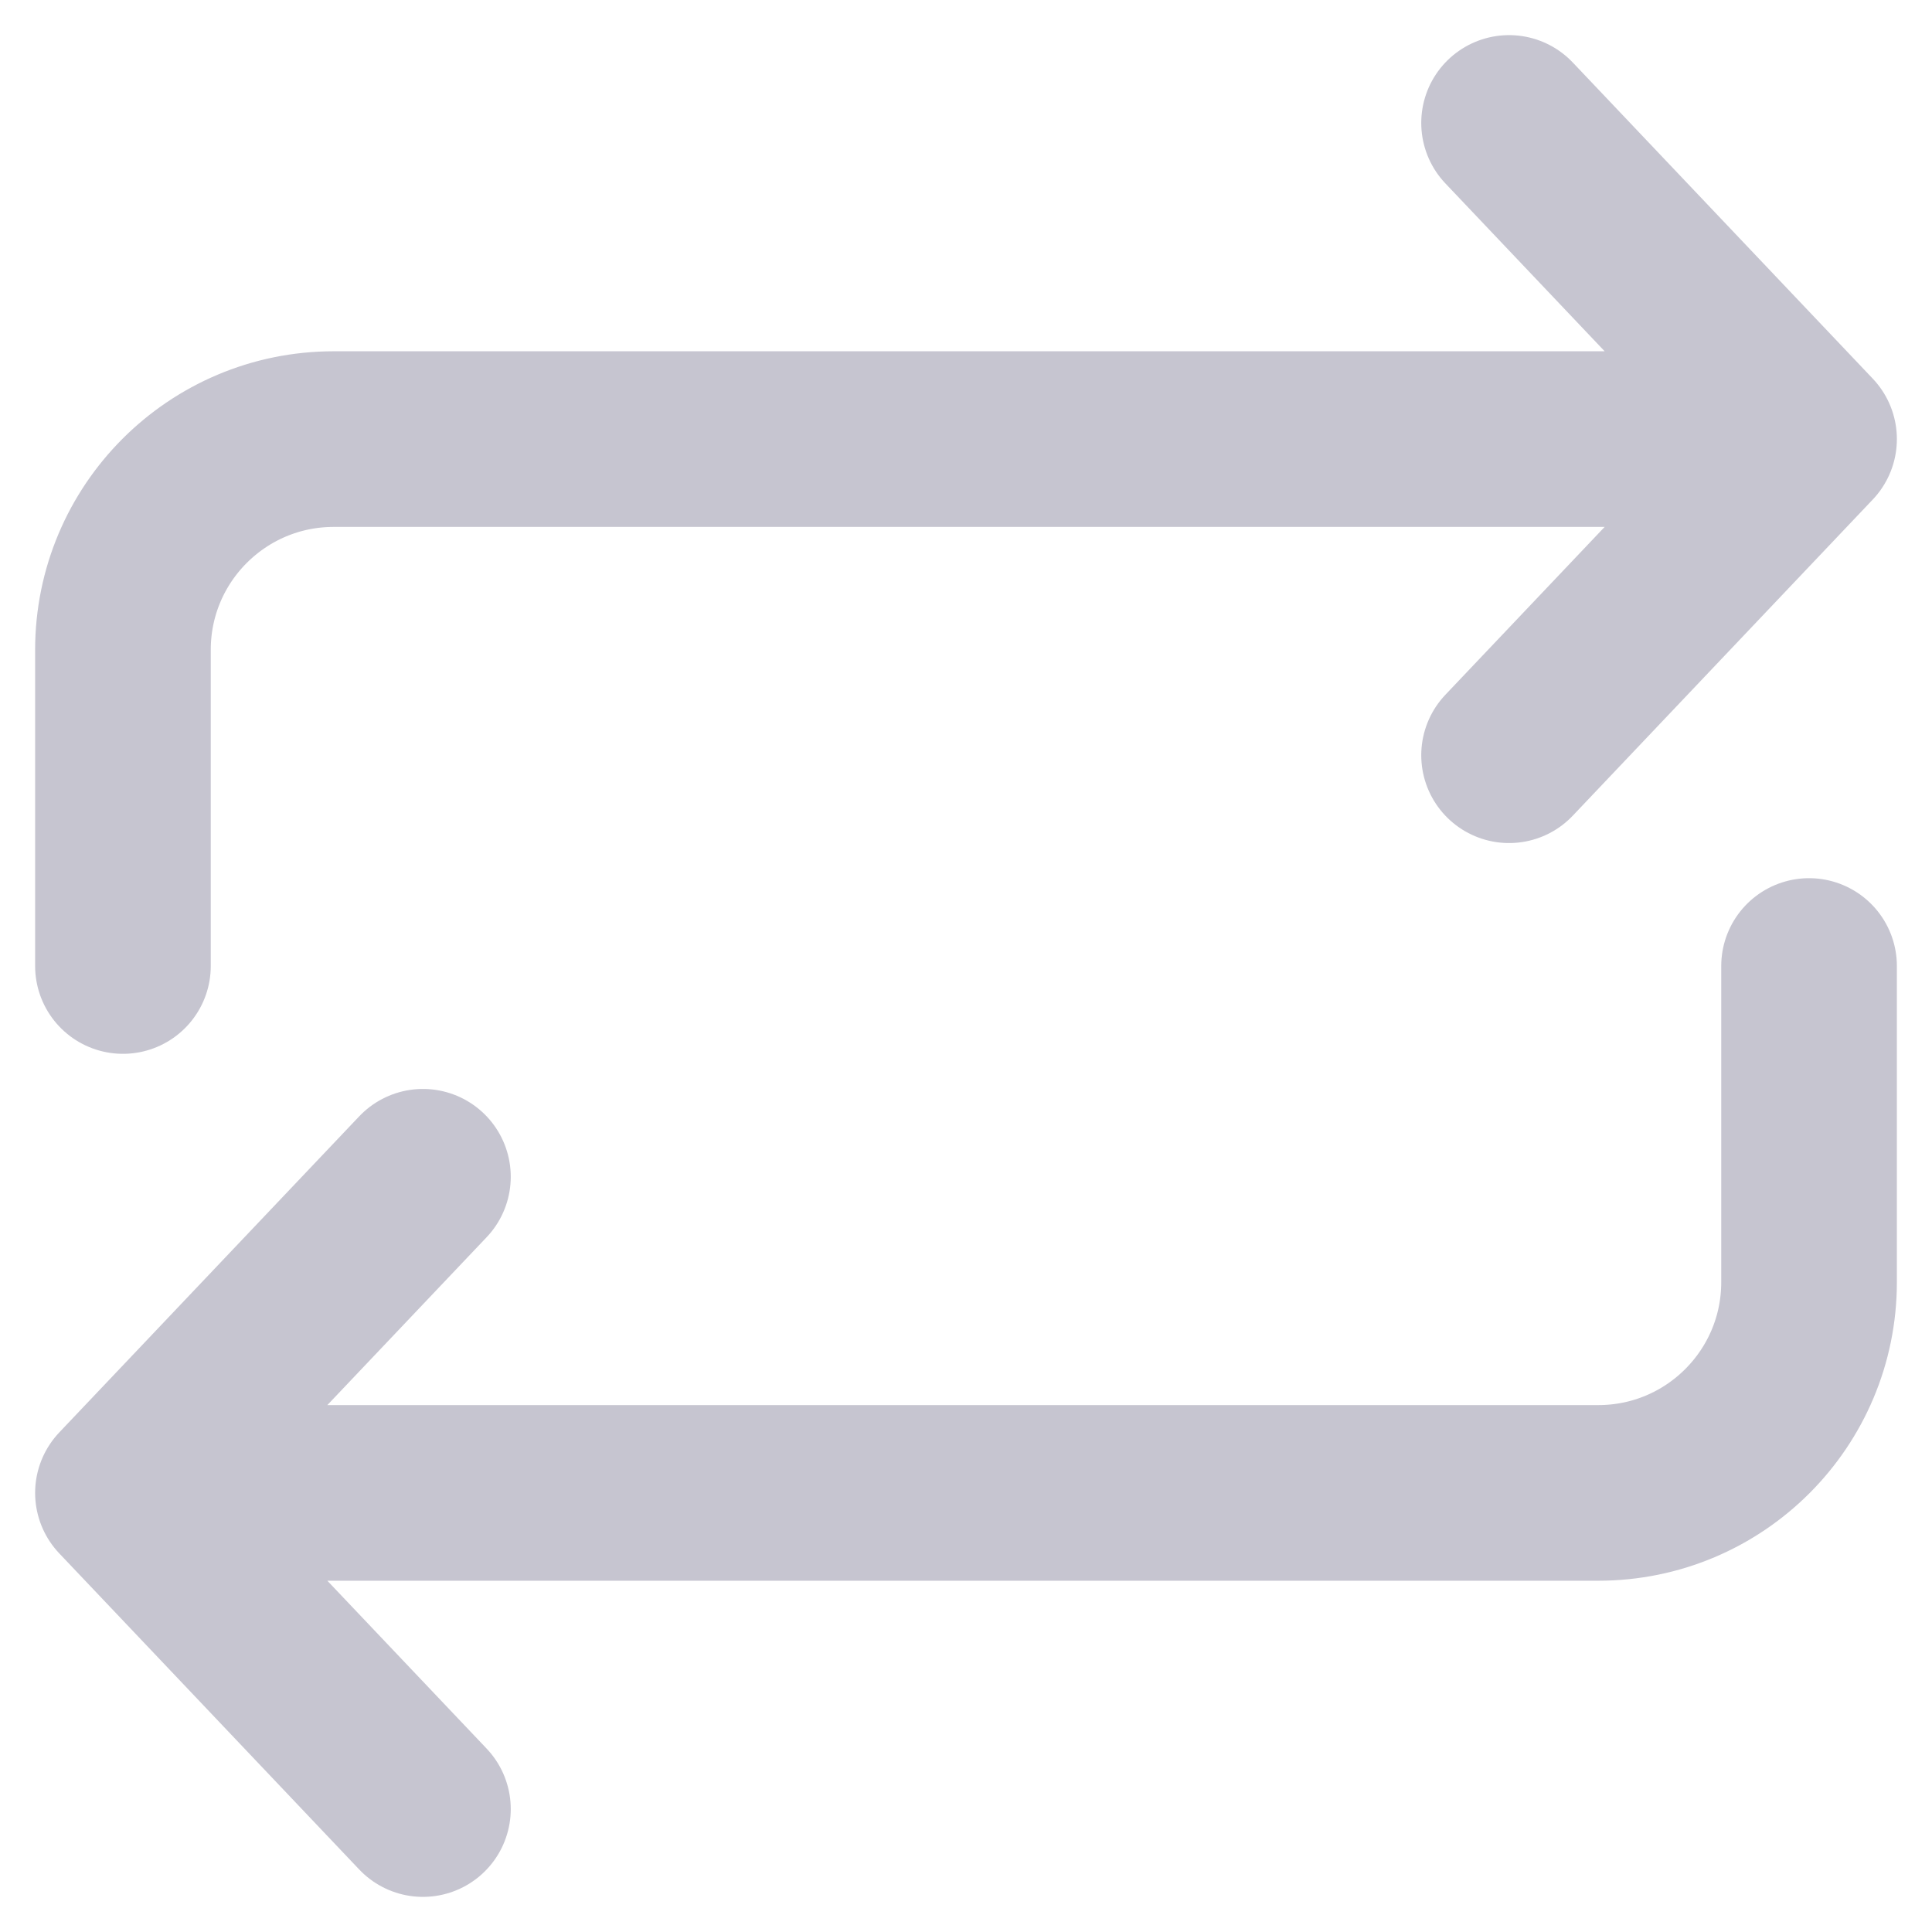 <svg width="22" height="22" viewBox="0 0 22 22" fill="none" xmlns="http://www.w3.org/2000/svg">
<path d="M4.816 20.6L1.4 17M1.4 17L4.816 13.4M1.4 17H18.2C19.526 17 20.6 15.925 20.6 14.6V11M17.184 1.4L20.6 5M20.6 5L17.184 8.6M20.6 5L3.8 5C2.475 5 1.4 6.074 1.4 7.4L1.4 11" stroke="#C6C5D0" stroke-width="2" stroke-linecap="round" stroke-linejoin="round"/>
</svg>
